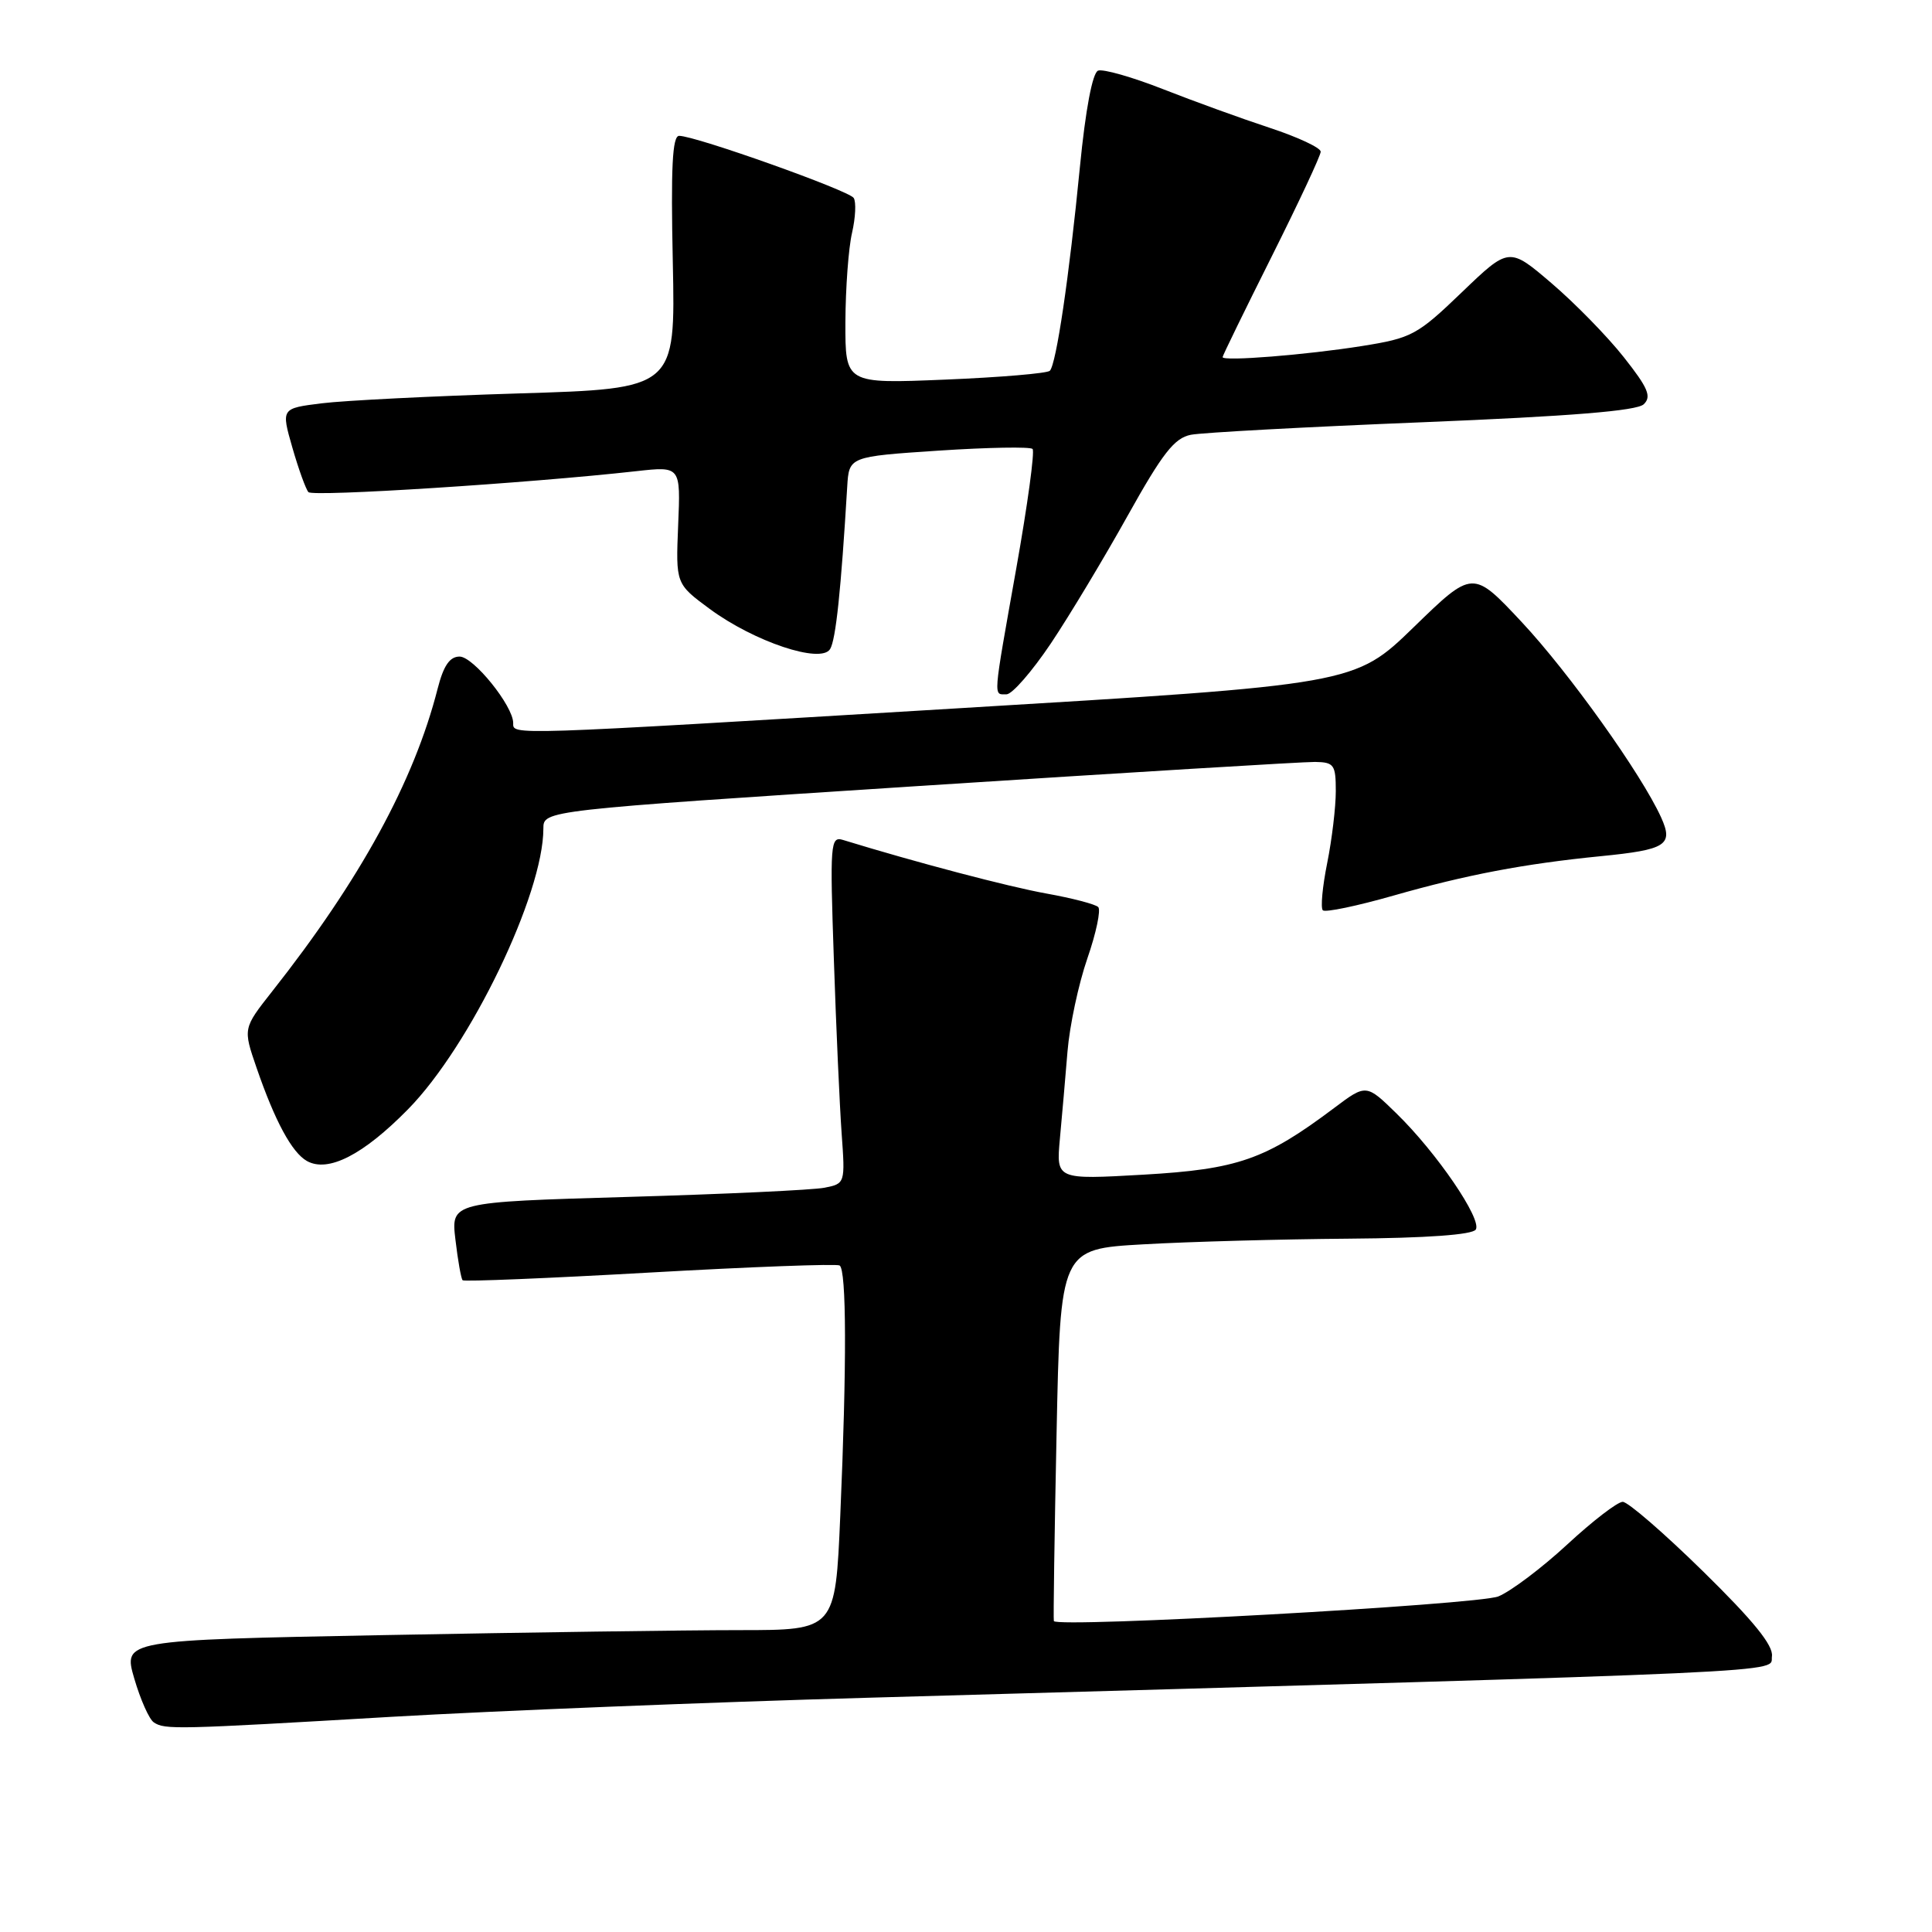 <?xml version="1.0" encoding="UTF-8" standalone="no"?>
<!DOCTYPE svg PUBLIC "-//W3C//DTD SVG 1.1//EN" "http://www.w3.org/Graphics/SVG/1.1/DTD/svg11.dtd" >
<svg xmlns="http://www.w3.org/2000/svg" xmlns:xlink="http://www.w3.org/1999/xlink" version="1.1" viewBox="0 0 256 256">
 <g >
 <path fill="currentColor"
d=" M 52.00 227.48 C 65.47 226.70 93.82 225.56 115.00 224.96 C 240.96 221.40 234.47 221.70 234.79 219.47 C 235.00 218.04 232.34 214.76 225.67 208.22 C 220.50 203.15 215.71 199.00 215.02 199.00 C 214.33 199.00 211.03 201.54 207.68 204.64 C 204.33 207.74 200.22 210.84 198.55 211.53 C 195.89 212.63 140.05 215.73 139.64 214.80 C 139.56 214.64 139.72 203.47 140.00 190.00 C 140.50 165.50 140.50 165.50 151.50 164.88 C 157.55 164.53 169.79 164.20 178.69 164.13 C 189.09 164.05 195.12 163.61 195.55 162.92 C 196.39 161.56 190.38 152.75 185.06 147.56 C 181.03 143.62 181.03 143.62 176.76 146.83 C 167.67 153.66 164.02 154.93 151.52 155.65 C 139.95 156.31 139.95 156.31 140.44 150.90 C 140.72 147.93 141.17 142.72 141.45 139.32 C 141.73 135.92 142.91 130.38 144.08 127.00 C 145.25 123.63 145.89 120.56 145.52 120.19 C 145.14 119.81 142.06 119.01 138.67 118.40 C 133.64 117.50 121.38 114.27 111.71 111.30 C 110.03 110.78 109.96 111.72 110.49 127.12 C 110.79 136.13 111.26 146.50 111.52 150.17 C 112.00 156.80 111.98 156.84 109.25 157.38 C 107.74 157.68 95.98 158.23 83.13 158.60 C 59.75 159.28 59.75 159.28 60.35 164.28 C 60.67 167.02 61.10 169.44 61.30 169.64 C 61.51 169.84 72.66 169.38 86.09 168.62 C 99.51 167.86 110.84 167.44 111.25 167.68 C 112.17 168.22 112.21 180.83 111.34 200.84 C 110.69 216.00 110.69 216.00 98.01 216.00 C 91.03 216.00 69.80 216.30 50.82 216.66 C 16.31 217.32 16.31 217.32 17.79 222.41 C 18.61 225.21 19.77 227.83 20.39 228.23 C 21.85 229.20 23.26 229.17 52.00 227.48 Z  M 54.06 146.99 C 62.31 138.60 72.00 118.50 72.00 109.79 C 72.00 107.38 72.00 107.38 121.75 104.15 C 149.11 102.38 172.74 100.94 174.25 100.96 C 176.77 101.00 177.00 101.33 177.00 104.83 C 177.00 106.94 176.49 111.23 175.86 114.36 C 175.23 117.49 174.97 120.30 175.28 120.62 C 175.60 120.93 179.82 120.05 184.68 118.66 C 194.32 115.91 201.94 114.46 212.10 113.45 C 220.80 112.59 221.76 111.97 220.11 108.32 C 217.52 102.60 207.90 89.12 201.62 82.41 C 195.15 75.50 195.15 75.50 187.33 83.10 C 179.50 90.70 179.50 90.70 126.50 93.88 C 66.83 97.47 68.00 97.44 68.00 95.80 C 68.00 93.54 62.73 87.00 60.90 87.00 C 59.59 87.00 58.77 88.20 57.99 91.25 C 54.86 103.53 47.72 116.60 36.05 131.38 C 32.20 136.27 32.20 136.27 33.99 141.47 C 36.43 148.56 38.68 152.72 40.67 153.84 C 43.48 155.41 48.13 153.03 54.06 146.99 Z  M 139.25 85.25 C 141.73 81.54 146.31 73.92 149.43 68.32 C 154.05 60.04 155.61 58.04 157.80 57.61 C 159.29 57.32 173.10 56.57 188.50 55.95 C 208.17 55.15 216.89 54.44 217.80 53.57 C 218.87 52.55 218.38 51.40 215.17 47.34 C 213.01 44.60 208.70 40.19 205.60 37.54 C 199.96 32.72 199.96 32.72 193.70 38.73 C 187.79 44.41 187.06 44.80 180.47 45.85 C 173.14 47.02 162.00 47.91 162.00 47.32 C 162.00 47.13 164.93 41.13 168.50 34.00 C 172.07 26.87 175.00 20.61 175.00 20.10 C 175.00 19.58 171.96 18.16 168.25 16.94 C 164.54 15.72 158.17 13.41 154.10 11.81 C 150.03 10.21 146.16 9.11 145.50 9.36 C 144.76 9.65 143.84 14.49 143.09 22.16 C 141.67 36.71 139.96 48.25 139.11 49.13 C 138.77 49.47 132.54 50.00 125.25 50.30 C 112.00 50.85 112.00 50.85 112.02 42.68 C 112.04 38.18 112.43 32.86 112.90 30.85 C 113.36 28.84 113.46 26.77 113.12 26.23 C 112.48 25.24 92.15 18.00 89.99 18.00 C 89.09 18.00 88.88 22.20 89.15 34.75 C 89.50 51.50 89.50 51.50 68.77 52.13 C 57.36 52.48 45.61 53.07 42.64 53.44 C 37.25 54.11 37.25 54.11 38.74 59.31 C 39.56 62.16 40.52 64.82 40.87 65.21 C 41.46 65.85 70.03 64.03 84.34 62.43 C 90.19 61.78 90.19 61.78 89.86 69.57 C 89.54 77.36 89.54 77.36 94.02 80.67 C 99.93 85.03 108.77 87.99 109.99 86.01 C 110.75 84.79 111.44 78.19 112.26 64.50 C 112.50 60.50 112.50 60.50 124.38 59.71 C 130.92 59.28 136.51 59.18 136.82 59.49 C 137.13 59.79 136.16 66.90 134.67 75.27 C 131.53 92.93 131.60 92.00 133.37 92.00 C 134.12 92.00 136.76 88.96 139.25 85.25 Z "/>
</g>
</svg>